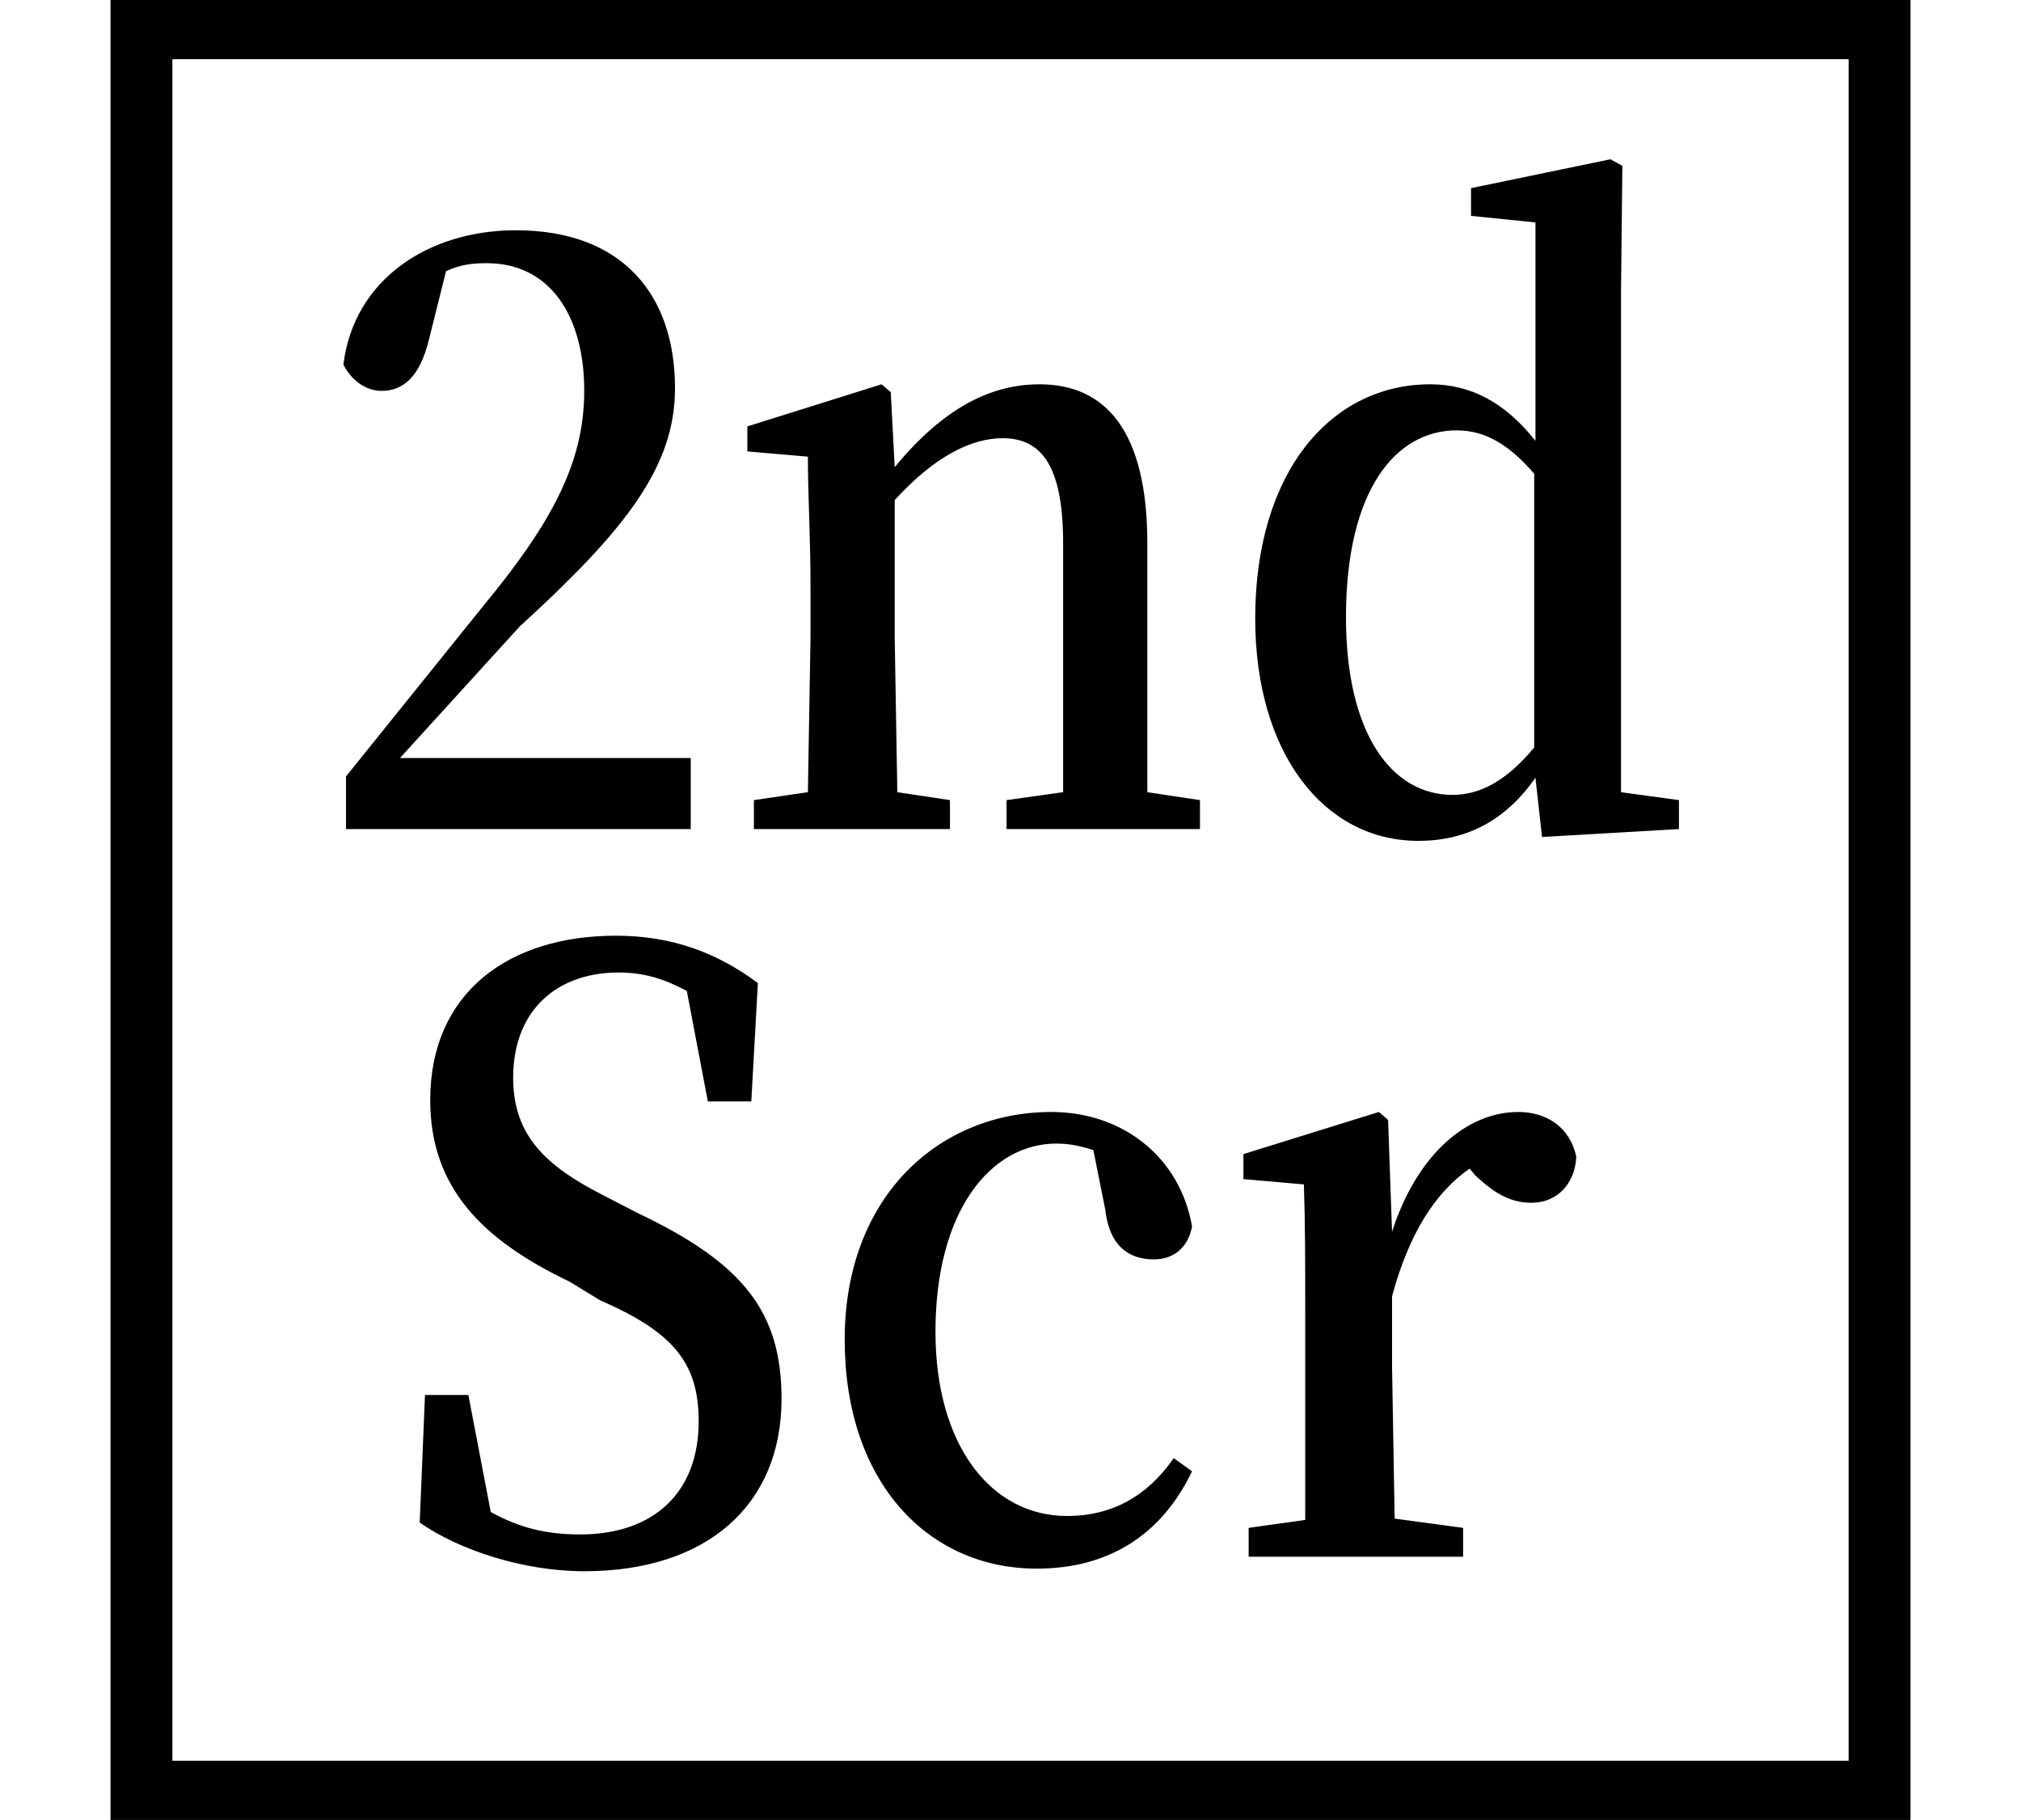 <svg height="21.609" viewBox="0 0 24 21.609" width="24" xmlns="http://www.w3.org/2000/svg">
<path d="M1.312,-1.688 L22.688,-1.688 L22.688,19.922 L1.312,19.922 Z M2.047,-0.984 L2.047,19.219 L21.953,19.219 L21.953,-0.984 Z M4.109,10.078 L8.203,10.078 L8.203,10.922 L4.75,10.922 L6.172,12.484 C7.422,13.625 8.016,14.375 8.016,15.312 C8.016,16.422 7.391,17.188 6.125,17.188 C5.094,17.188 4.203,16.609 4.078,15.594 C4.172,15.406 4.344,15.281 4.531,15.281 C4.781,15.281 4.984,15.438 5.094,15.891 L5.297,16.703 C5.469,16.781 5.609,16.797 5.781,16.797 C6.531,16.797 6.938,16.172 6.938,15.281 C6.938,14.422 6.547,13.703 5.719,12.703 L4.109,10.703 Z M19.25,10.516 L19.25,16.438 L19.266,17.953 L19.125,18.031 L17.469,17.688 L17.469,17.359 L18.234,17.281 L18.234,14.688 C17.875,15.141 17.469,15.359 16.984,15.359 C15.812,15.359 14.906,14.328 14.906,12.578 C14.906,10.984 15.719,9.938 16.844,9.938 C17.406,9.938 17.875,10.172 18.234,10.688 L18.312,9.984 L19.938,10.078 L19.938,10.422 Z M6.891,1.703 C6.484,1.703 6.172,1.781 5.828,1.969 L5.562,3.359 L5.047,3.359 L4.984,1.844 C5.453,1.516 6.219,1.266 6.938,1.266 C8.406,1.266 9.281,2.062 9.281,3.312 C9.281,4.344 8.828,4.922 7.578,5.516 L7.156,5.734 C6.484,6.078 6.094,6.438 6.094,7.125 C6.094,7.938 6.625,8.375 7.344,8.375 C7.656,8.375 7.891,8.297 8.156,8.156 L8.406,6.844 L8.922,6.844 L9,8.25 C8.516,8.609 7.984,8.812 7.312,8.812 C6.047,8.812 5.109,8.141 5.109,6.859 C5.109,5.828 5.719,5.203 6.766,4.703 L7.125,4.484 C7.984,4.109 8.297,3.75 8.297,3.047 C8.297,2.188 7.75,1.703 6.891,1.703 Z M12.547,6.344 C12.703,6.344 12.844,6.312 12.984,6.266 L13.125,5.562 C13.172,5.141 13.391,4.969 13.703,4.969 C13.938,4.969 14.109,5.109 14.156,5.359 C14.016,6.172 13.344,6.719 12.484,6.719 C11.156,6.719 10.031,5.719 10.031,4.016 C10.031,2.328 11.016,1.297 12.312,1.297 C13.172,1.297 13.797,1.703 14.156,2.453 L13.938,2.609 C13.625,2.156 13.203,1.922 12.672,1.922 C11.766,1.922 11.109,2.766 11.109,4.109 C11.109,5.547 11.766,6.344 12.547,6.344 Z M14.828,1.438 L17.375,1.438 L17.375,1.781 L16.562,1.891 L16.531,3.703 L16.531,4.531 C16.734,5.281 17.047,5.766 17.453,6.047 L17.516,5.969 C17.734,5.766 17.922,5.641 18.188,5.641 C18.484,5.641 18.703,5.859 18.719,6.188 C18.641,6.547 18.359,6.719 18.031,6.719 C17.422,6.719 16.828,6.219 16.531,5.297 L16.484,6.625 L16.375,6.719 L14.766,6.219 L14.766,5.922 L15.484,5.859 C15.5,5.375 15.5,4.969 15.5,4.297 L15.5,3.703 L15.5,1.875 L14.828,1.781 Z M12.344,15.359 C11.766,15.359 11.203,15.078 10.625,14.375 L10.578,15.266 L10.469,15.359 L8.875,14.859 L8.875,14.562 L9.594,14.5 C9.594,14.016 9.625,13.578 9.625,12.938 L9.625,12.344 L9.594,10.516 L8.953,10.422 L8.953,10.078 L11.281,10.078 L11.281,10.422 L10.656,10.516 L10.625,12.344 L10.625,13.984 C11.109,14.516 11.547,14.719 11.906,14.719 C12.359,14.719 12.625,14.406 12.625,13.469 L12.625,12.344 L12.625,10.516 L11.953,10.422 L11.953,10.078 L14.25,10.078 L14.25,10.422 L13.625,10.516 L13.625,12.344 L13.625,13.469 C13.625,14.812 13.125,15.359 12.344,15.359 Z M15.984,12.594 C15.984,14.109 16.578,14.812 17.297,14.812 C17.641,14.812 17.922,14.641 18.219,14.297 L18.219,11.047 C17.922,10.688 17.609,10.484 17.25,10.484 C16.531,10.484 15.984,11.203 15.984,12.594 Z" transform="translate(0, 19.922) scale(1, -1)"/>
</svg>